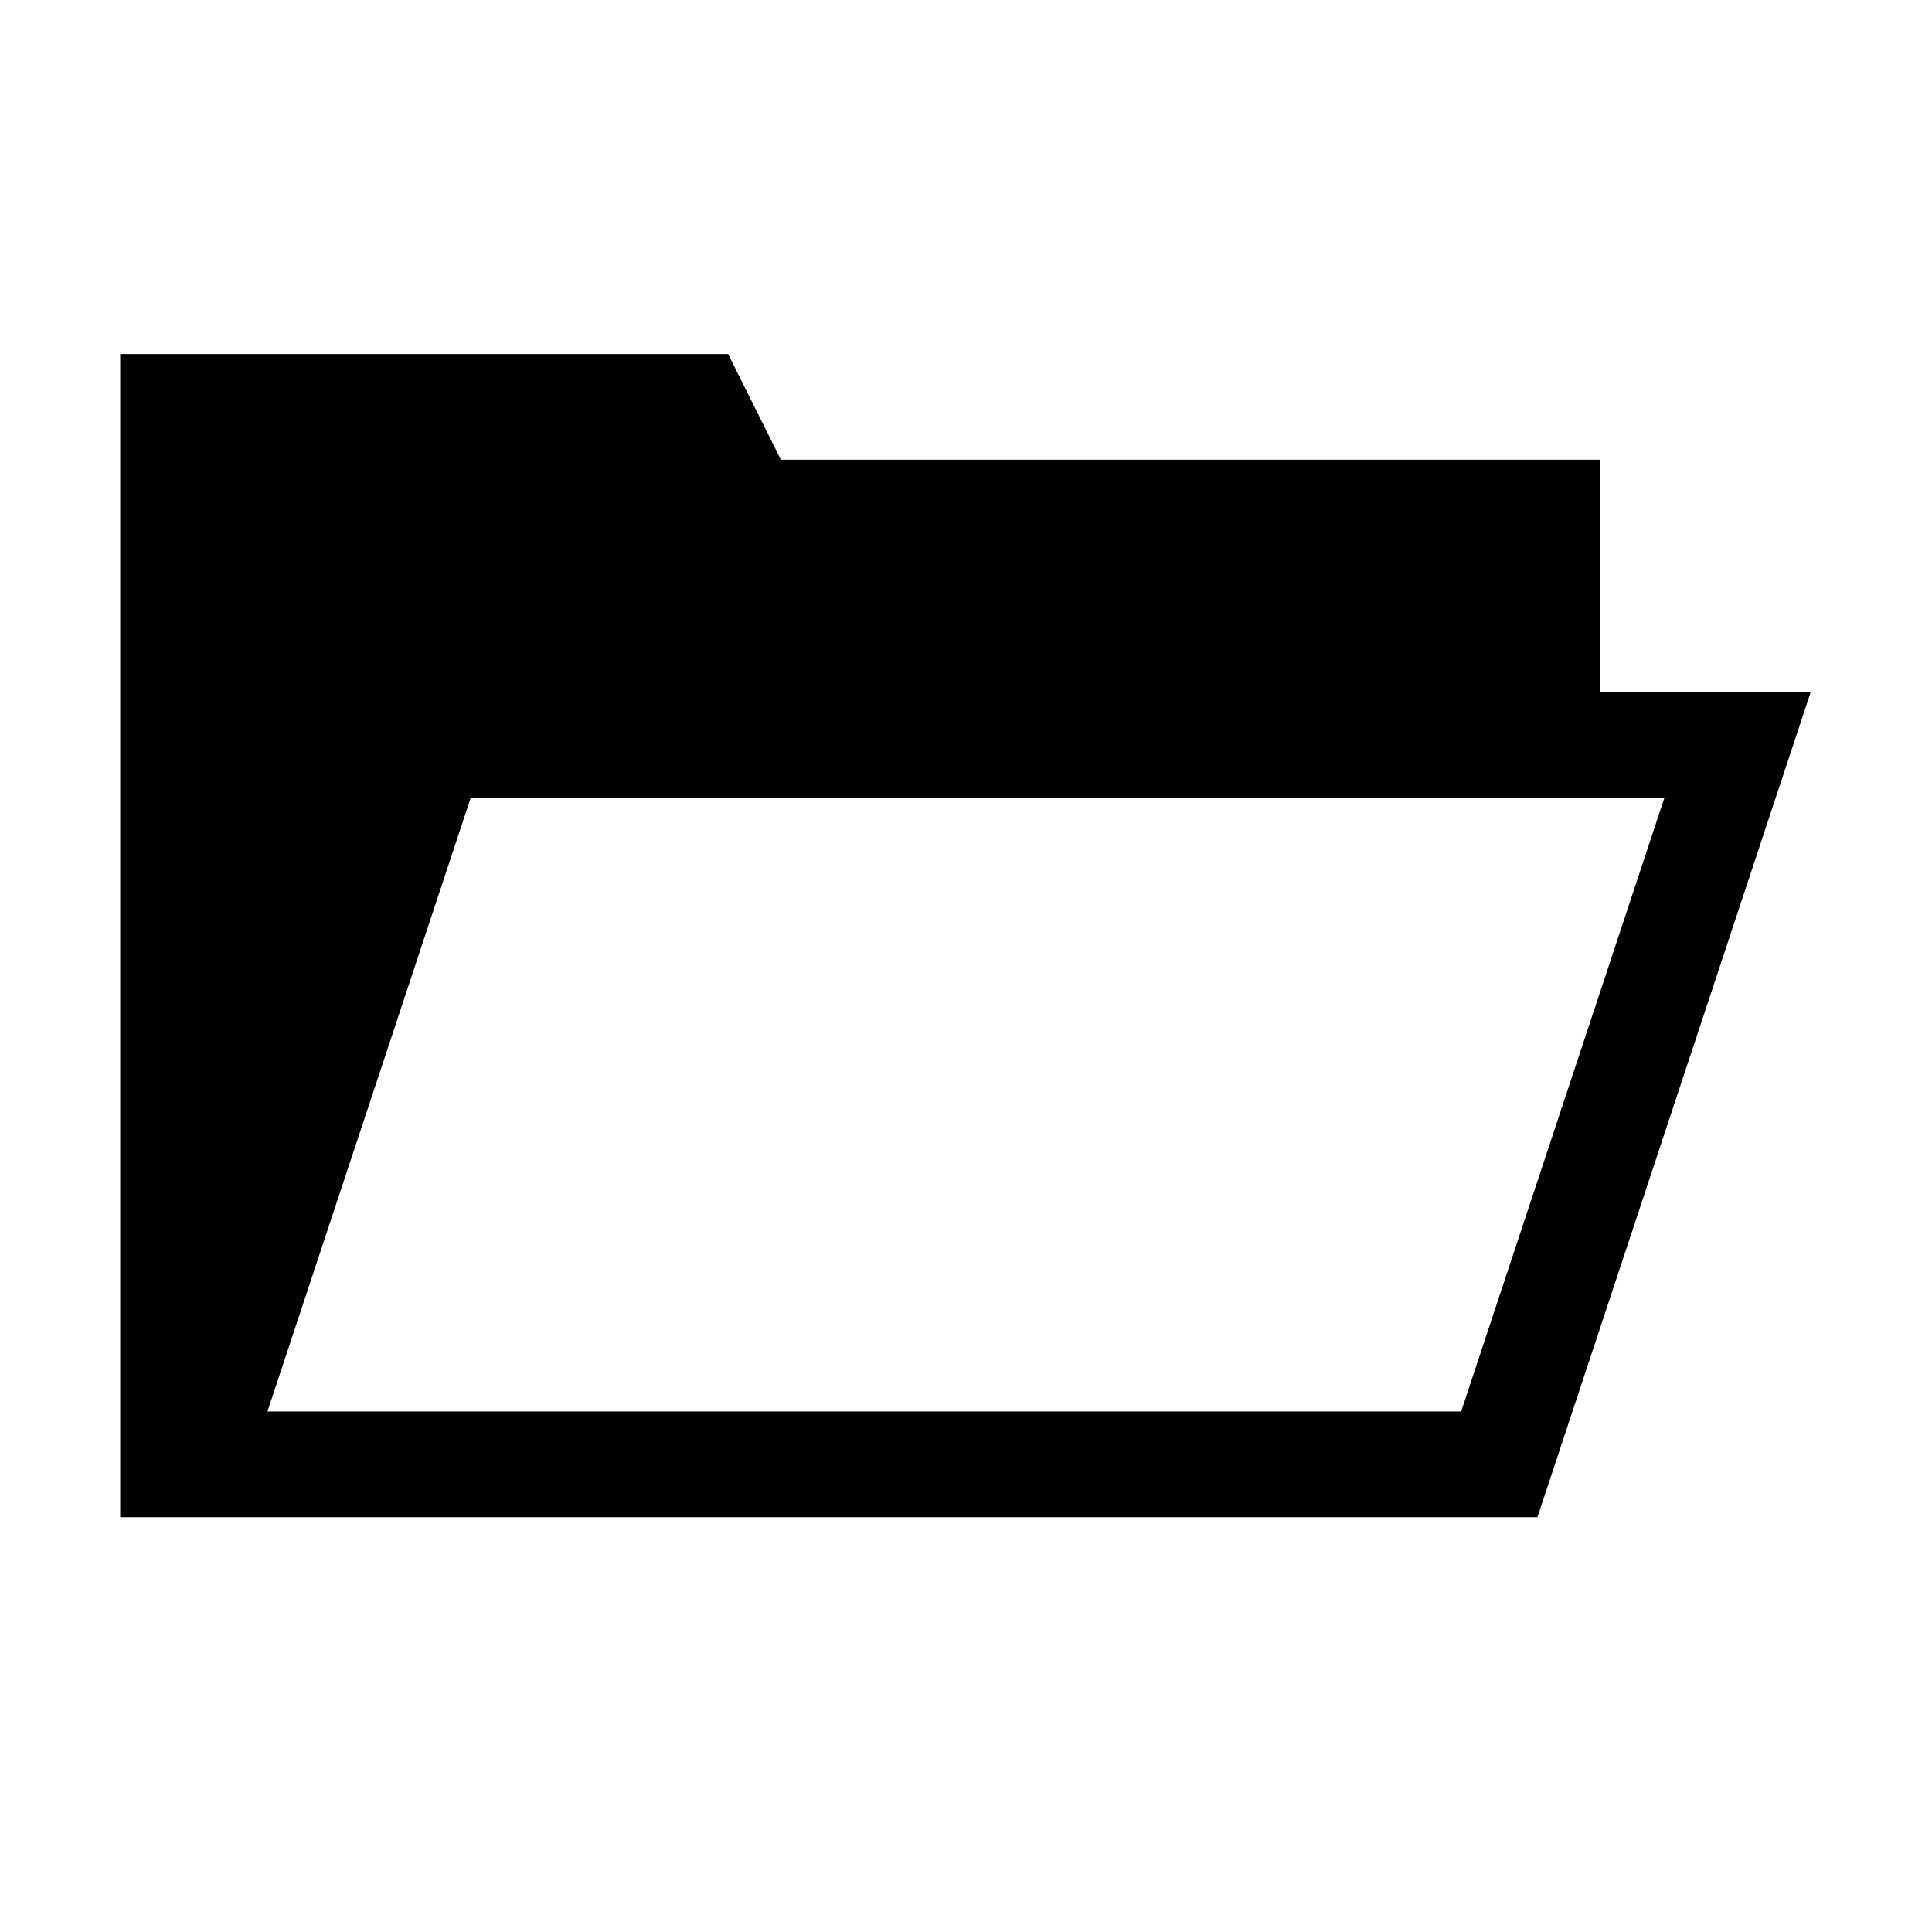<?xml version="1.0" encoding="UTF-8"?>
<!DOCTYPE svg PUBLIC "-//W3C//DTD SVG 1.1//EN" "http://www.w3.org/Graphics/SVG/1.1/DTD/svg11.dtd">
<svg xmlns="http://www.w3.org/2000/svg" xml:space="preserve" width="64px" height="64px" version="1.1" shape-rendering="geometricPrecision" text-rendering="geometricPrecision" image-rendering="optimizeQuality" fill-rule="evenodd" clip-rule="evenodd"
viewBox="0 0 6400000 6400000"
 xmlns:xlink="http://www.w3.org/1999/xlink">
 <g id="Warstwa">
    <path fill="{color}" d="M398155 5026007l3189 0 237168 0 4454346 0 905326 -2733341 -697213 0 0 -769734 -2714089 0 -175041 -350201 -2013686 0 0 3853276zm5115417 -2383140l-3954261 0 -673355 2032939 3954261 0 673355 -2032939z"/>
 </g>
</svg>
